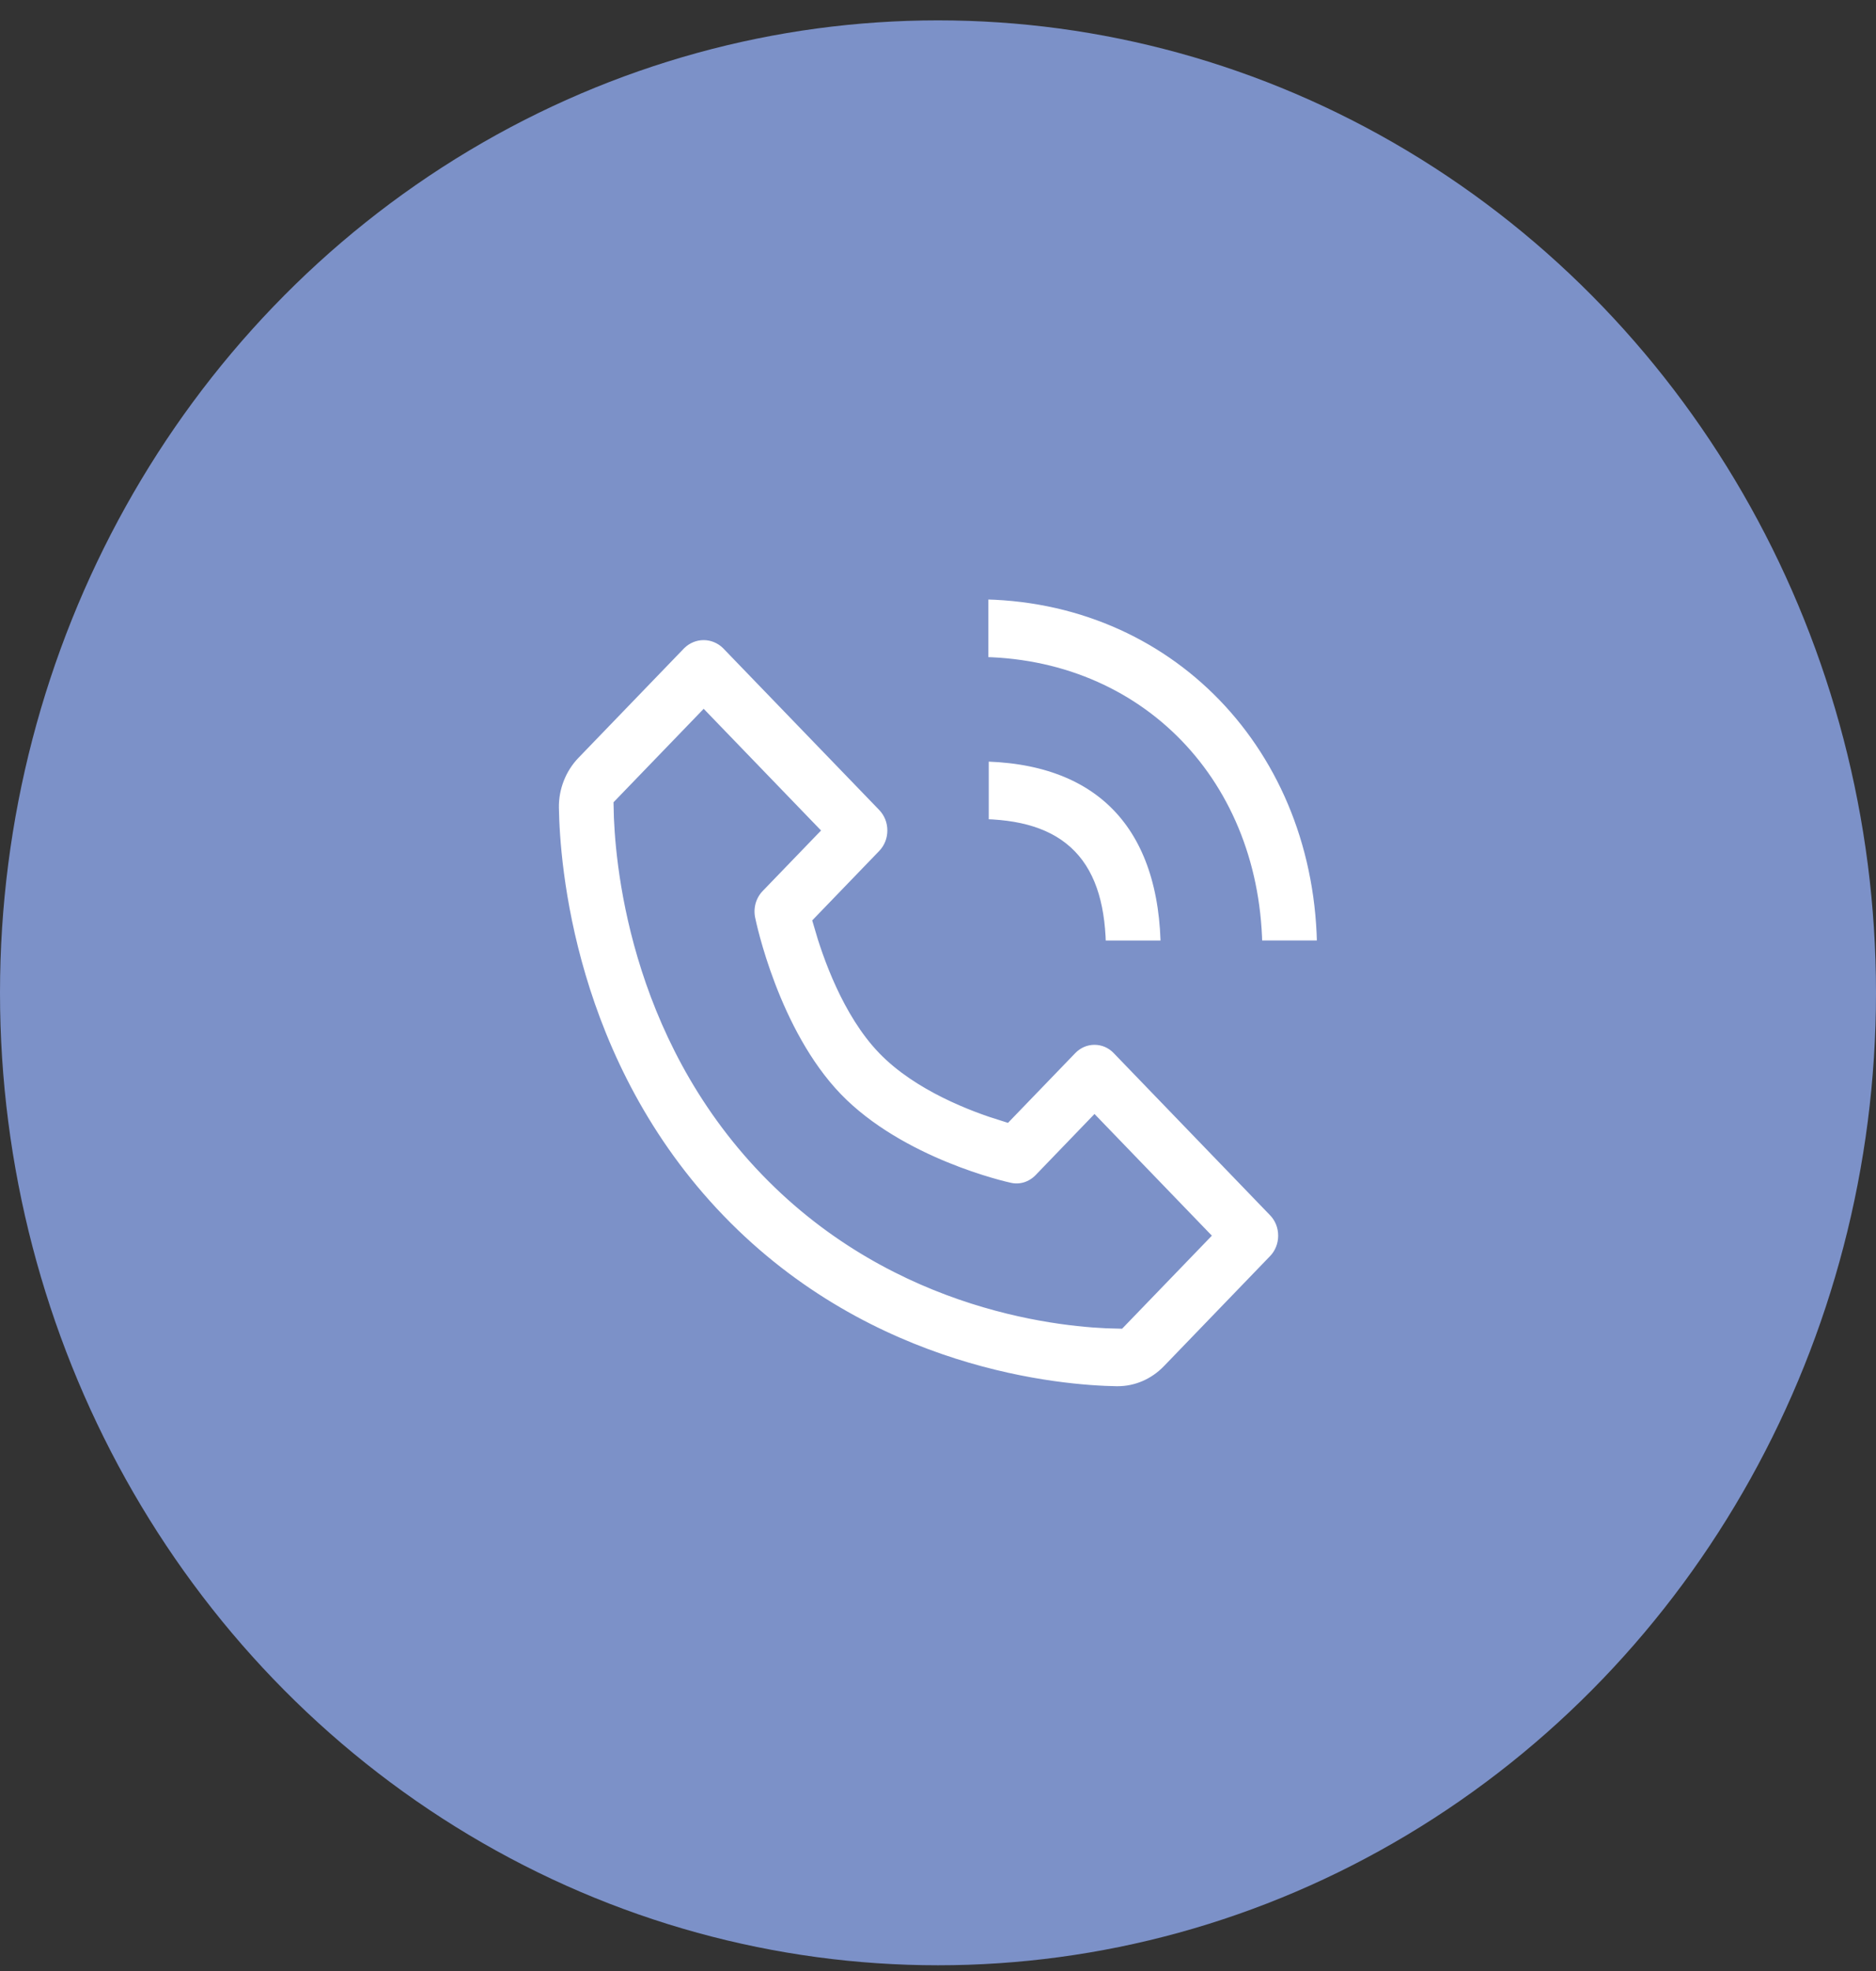 <svg width="40" height="42" viewBox="0 0 40 42" fill="none" xmlns="http://www.w3.org/2000/svg">
<rect x="0" y="0" width="40" height="42" fill="#333333" stroke="none"/>
<ellipse cx="20" cy="21.156" rx="20" ry="20.722" fill="#7C91C8"/>
<path d="M23.805 29.789H23.828C24.268 29.789 24.684 29.609 24.999 29.283L27.259 26.941C27.337 26.861 27.398 26.766 27.44 26.661C27.482 26.557 27.503 26.444 27.503 26.331C27.503 26.218 27.482 26.105 27.44 26C27.398 25.896 27.337 25.801 27.259 25.721L23.926 22.267C23.849 22.186 23.757 22.123 23.656 22.079C23.555 22.036 23.446 22.014 23.337 22.014C23.227 22.014 23.119 22.036 23.018 22.079C22.917 22.123 22.825 22.186 22.747 22.267L21.419 23.643C20.803 23.453 19.654 23.021 18.926 22.267C18.198 21.512 17.781 20.322 17.598 19.683L18.926 18.307C19.003 18.227 19.065 18.132 19.107 18.027C19.149 17.922 19.17 17.81 19.17 17.697C19.17 17.583 19.149 17.471 19.107 17.366C19.065 17.262 19.003 17.166 18.926 17.086L15.592 13.633C15.433 13.477 15.222 13.39 15.003 13.39C14.784 13.39 14.573 13.477 14.414 13.633L12.155 15.974C11.838 16.302 11.66 16.753 11.667 17.213C11.686 18.443 12 22.713 15.248 26.079C18.497 29.445 22.618 29.769 23.805 29.789ZM15.004 15.464L17.159 17.697L16.082 18.813C15.984 18.914 15.912 19.04 15.872 19.177C15.833 19.315 15.827 19.46 15.856 19.601C15.876 19.7 16.365 22.054 17.748 23.488C19.132 24.921 21.404 25.428 21.5 25.448C21.636 25.479 21.776 25.473 21.909 25.432C22.042 25.391 22.162 25.316 22.26 25.215L23.337 24.098L25.492 26.331L23.821 28.062C22.781 28.044 19.223 27.755 16.427 24.857C13.622 21.951 13.35 18.251 13.333 17.195L15.004 15.464ZM26.666 20.291H28.332C28.332 15.862 25.105 12.521 20.824 12.521V14.248C24.209 14.248 26.666 16.789 26.666 20.291Z" fill="white" stroke="#7C91C8" stroke-width="0.5"/>
<path d="M20.832 17.702C22.585 17.702 23.332 18.477 23.332 20.292H24.999C24.999 17.508 23.52 15.975 20.832 15.975V17.702Z" fill="white" stroke="#7C91C8" stroke-width="0.5"/>
</svg>

